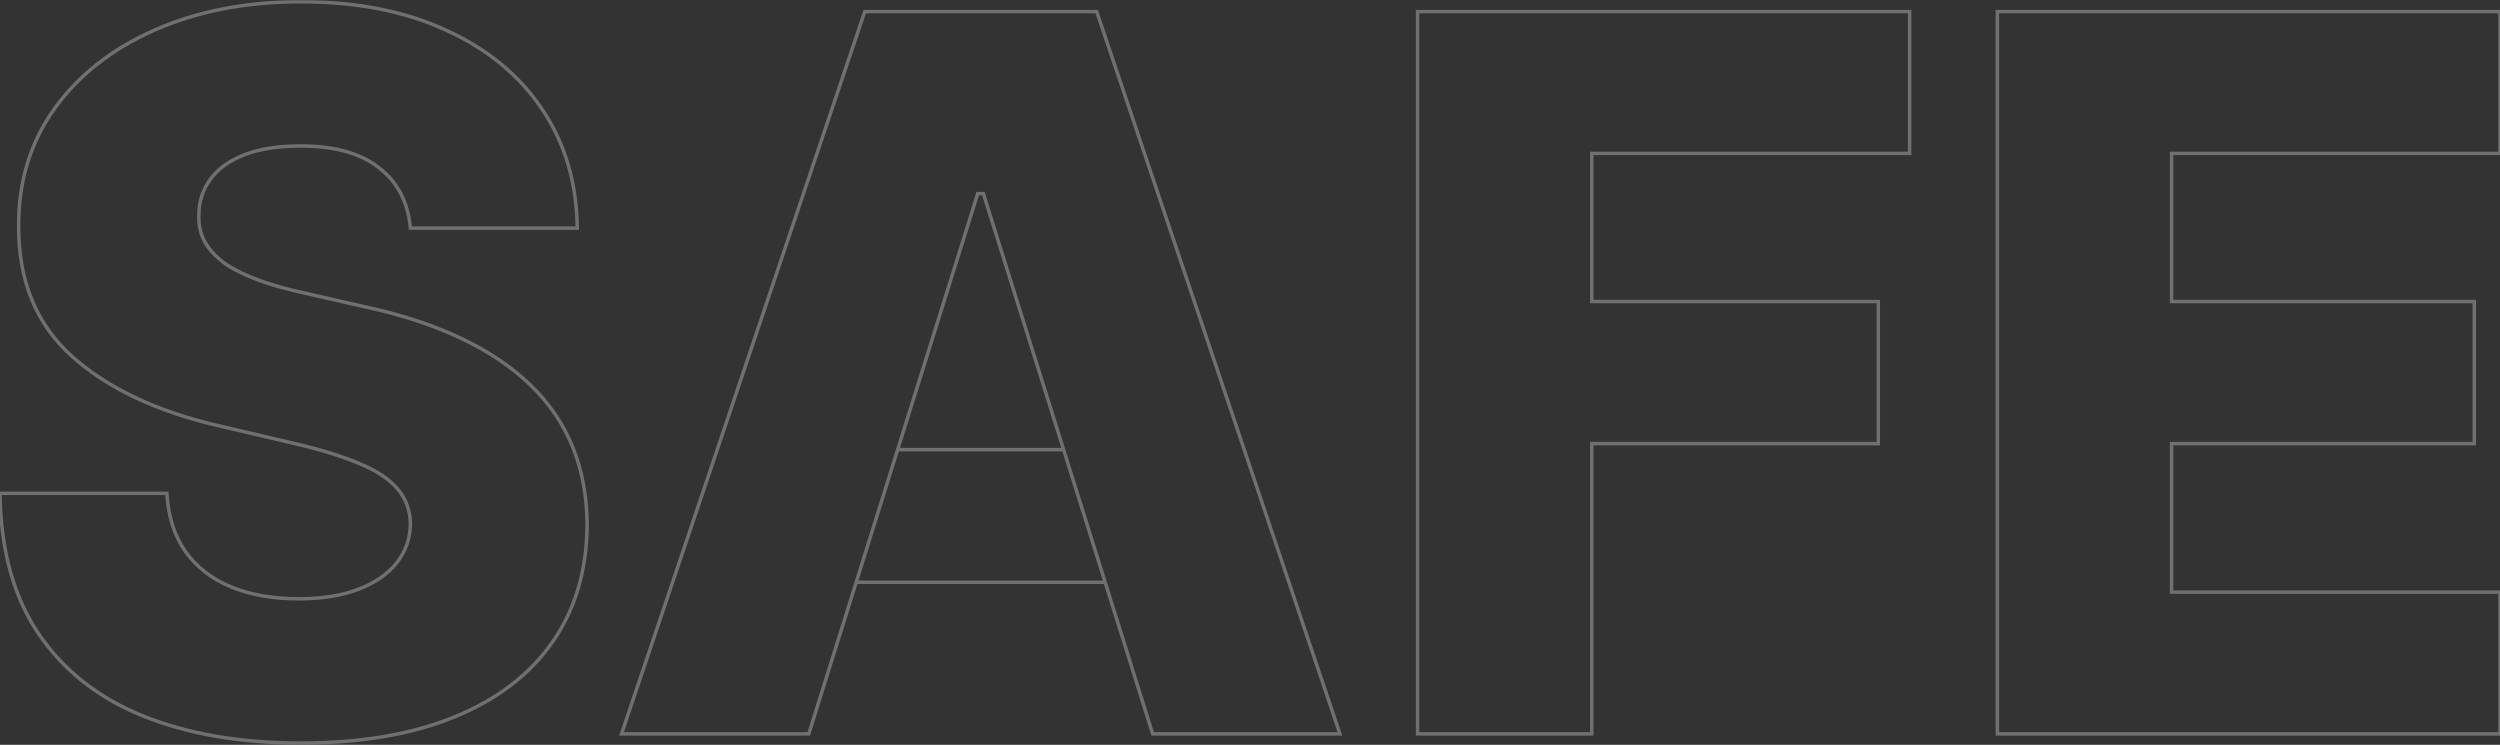 <svg width="1440" height="429" viewBox="0 0 1440 429" fill="none" xmlns="http://www.w3.org/2000/svg">
<rect x="0" y="0" width="1440" height="429" fill="#333333" stroke="none"/>
<mask id="path-1-outside-1_491_810" maskUnits="userSpaceOnUse" x="-2" y="0" width="1443" height="429" fill="black">
<rect fill="white" x="-2" width="1443" height="429"/>
<path d="M236.401 131.416C235.05 116.519 229.035 104.94 218.357 96.679C207.814 88.282 192.743 84.084 173.145 84.084C160.169 84.084 149.356 85.777 140.705 89.163C132.055 92.548 125.567 97.221 121.242 103.179C116.917 109.003 114.686 115.706 114.551 123.29C114.281 129.52 115.497 135.005 118.201 139.745C121.039 144.484 125.094 148.683 130.365 152.339C135.772 155.86 142.26 158.975 149.829 161.684C157.398 164.392 165.913 166.762 175.375 168.794L211.058 176.919C231.603 181.388 249.715 187.347 265.394 194.795C281.208 202.244 294.454 211.114 305.132 221.407C315.945 231.699 324.123 243.549 329.664 256.956C335.206 270.363 338.044 285.396 338.18 302.053C338.044 328.326 331.421 350.875 318.31 369.699C305.2 388.523 286.344 402.946 261.744 412.968C237.28 422.989 207.747 428 173.145 428C138.408 428 108.131 422.786 82.315 412.358C56.498 401.93 36.427 386.085 22.099 364.823C7.772 343.562 0.405 316.679 0 284.177H96.101C96.912 297.584 100.494 308.757 106.847 317.695C113.2 326.633 121.918 333.405 133.001 338.009C144.22 342.614 157.195 344.916 171.928 344.916C185.445 344.916 196.933 343.088 206.395 339.431C215.992 335.774 223.358 330.696 228.494 324.196C233.63 317.695 236.266 310.247 236.401 301.85C236.266 293.995 233.833 287.292 229.102 281.739C224.372 276.051 217.073 271.176 207.206 267.113C197.474 262.915 185.039 259.055 169.901 255.534L126.513 245.377C90.56 237.116 62.243 223.777 41.563 205.359C20.883 186.805 10.61 161.751 10.745 130.197C10.61 104.466 17.504 81.917 31.426 62.551C45.347 43.185 64.608 28.085 89.208 17.251C113.808 6.417 141.854 1 173.347 1C205.516 1 233.428 6.485 257.081 17.454C280.87 28.288 299.32 43.524 312.431 63.161C325.542 82.798 332.232 105.549 332.503 131.416H236.401ZM465.858 422.718H357.998L498.095 6.688H631.704L771.802 422.718H663.941L566.42 111.508H563.176L465.858 422.718ZM517.058 258.988H612.634L636.569 335.368H493.174L517.058 258.988ZM816.507 422.718V6.688H1099.95V88.35H916.866V173.669H1081.9V255.534H916.866V422.718H816.507ZM1150.48 422.718V6.688H1440V88.35H1250.84V173.669H1425.2V255.534H1250.84V341.056H1440V422.718H1150.48Z"/>
</mask>
<path d="M236.401 131.416L235.405 131.506L235.488 132.416H236.401V131.416ZM218.357 96.679L217.734 97.461L217.745 97.47L218.357 96.679ZM140.705 89.163L140.341 88.231L140.341 88.231L140.705 89.163ZM121.242 103.179L122.045 103.776L122.051 103.767L121.242 103.179ZM114.551 123.29L115.55 123.334L115.551 123.321L115.551 123.308L114.551 123.29ZM118.201 139.745L117.332 140.24L117.337 140.249L117.343 140.258L118.201 139.745ZM130.365 152.339L129.795 153.161L129.807 153.169L129.82 153.177L130.365 152.339ZM149.829 161.684L150.166 160.742L149.829 161.684ZM175.375 168.794L175.597 167.818L175.585 167.816L175.375 168.794ZM211.058 176.919L210.836 177.894L210.846 177.896L211.058 176.919ZM265.394 194.795L264.965 195.699L264.968 195.7L265.394 194.795ZM305.132 221.407L304.438 222.127L304.443 222.131L305.132 221.407ZM329.664 256.956L328.74 257.338L329.664 256.956ZM338.18 302.053L339.18 302.058L339.18 302.045L338.18 302.053ZM318.31 369.699L317.49 369.127L318.31 369.699ZM261.744 412.968L261.367 412.042L261.365 412.042L261.744 412.968ZM82.315 412.358L82.689 411.431L82.315 412.358ZM0 284.177V283.177H-1.013L-1 284.189L0 284.177ZM96.101 284.177L97.1 284.117L97.043 283.177H96.101V284.177ZM106.847 317.695L106.032 318.274L106.847 317.695ZM133.001 338.009L132.617 338.933L132.621 338.934L133.001 338.009ZM206.395 339.431L206.039 338.497L206.034 338.498L206.395 339.431ZM228.494 324.196L227.71 323.576L228.494 324.196ZM236.401 301.85L237.401 301.866L237.401 301.85L237.401 301.833L236.401 301.85ZM229.102 281.739L228.334 282.379L228.341 282.388L229.102 281.739ZM207.206 267.113L206.81 268.031L206.817 268.035L206.825 268.038L207.206 267.113ZM169.901 255.534L169.673 256.508L169.674 256.508L169.901 255.534ZM126.513 245.377L126.741 244.404L126.737 244.403L126.513 245.377ZM41.563 205.359L40.895 206.103L40.898 206.105L41.563 205.359ZM10.745 130.197L11.745 130.201L11.745 130.192L10.745 130.197ZM31.426 62.551L30.614 61.968L31.426 62.551ZM89.208 17.251L89.611 18.166H89.611L89.208 17.251ZM257.081 17.454L256.661 18.361L256.667 18.364L257.081 17.454ZM312.431 63.161L313.263 62.605L312.431 63.161ZM332.503 131.416V132.416H333.513L333.503 131.405L332.503 131.416ZM465.858 422.718V423.718H466.594L466.813 423.017L465.858 422.718ZM357.998 422.718L357.05 422.399L356.606 423.718H357.998V422.718ZM498.095 6.688V5.688H497.377L497.147 6.369L498.095 6.688ZM631.704 6.688L632.652 6.369L632.423 5.688H631.704V6.688ZM771.802 422.718V423.718H773.193L772.749 422.399L771.802 422.718ZM663.941 422.718L662.987 423.017L663.206 423.718H663.941V422.718ZM566.42 111.508L567.375 111.209L567.155 110.508H566.42V111.508ZM563.176 111.508V110.508H562.441L562.222 111.21L563.176 111.508ZM517.058 258.988V257.988H516.323L516.104 258.689L517.058 258.988ZM612.634 258.988L613.589 258.689L613.369 257.988H612.634V258.988ZM636.569 335.368V336.368H637.93L637.523 335.069L636.569 335.368ZM493.174 335.368L492.219 335.07L491.813 336.368H493.174V335.368ZM816.507 422.718H815.507V423.718H816.507V422.718ZM816.507 6.688V5.688H815.507V6.688H816.507ZM1099.95 6.688H1100.95V5.688H1099.95V6.688ZM1099.95 88.35V89.35H1100.95V88.35H1099.95ZM916.866 88.35V87.35H915.866V88.35H916.866ZM916.866 173.669H915.866V174.669H916.866V173.669ZM1081.9 173.669H1082.9V172.669H1081.9V173.669ZM1081.9 255.534V256.534H1082.9V255.534H1081.9ZM916.866 255.534V254.534H915.866V255.534H916.866ZM916.866 422.718V423.718H917.866V422.718H916.866ZM1150.48 422.718H1149.48V423.718H1150.48V422.718ZM1150.48 6.688V5.688H1149.48V6.688H1150.48ZM1440 6.688H1441V5.688H1440V6.688ZM1440 88.35V89.35H1441V88.35H1440ZM1250.84 88.35V87.35H1249.84V88.35H1250.84ZM1250.84 173.669H1249.84V174.669H1250.84V173.669ZM1425.2 173.669H1426.2V172.669H1425.2V173.669ZM1425.2 255.534V256.534H1426.2V255.534H1425.2ZM1250.84 255.534V254.534H1249.84V255.534H1250.84ZM1250.84 341.056H1249.84V342.056H1250.84V341.056ZM1440 341.056H1441V340.056H1440V341.056ZM1440 422.718V423.718H1441V422.718H1440ZM237.397 131.325C236.023 116.185 229.892 104.338 218.969 95.888L217.745 97.47C228.178 105.541 234.076 116.853 235.405 131.506L237.397 131.325ZM218.98 95.897C208.195 87.308 192.87 83.084 173.145 83.084V85.084C192.617 85.084 207.433 89.257 217.734 97.461L218.98 95.897ZM173.145 83.084C160.09 83.084 149.144 84.786 140.341 88.231L141.07 90.094C149.568 86.768 160.248 85.084 173.145 85.084V83.084ZM140.341 88.231C131.559 91.669 124.896 96.442 120.433 102.592L122.051 103.767C126.238 97.999 132.551 93.428 141.07 90.094L140.341 88.231ZM120.439 102.583C115.983 108.582 113.69 115.49 113.551 123.272L115.551 123.308C115.683 115.923 117.85 109.423 122.045 103.776L120.439 102.583ZM113.552 123.247C113.275 129.637 114.523 135.314 117.332 140.24L119.069 139.249C116.472 134.695 115.287 129.402 115.55 123.334L113.552 123.247ZM117.343 140.258C120.265 145.138 124.426 149.436 129.795 153.161L130.935 151.518C125.762 147.929 121.813 143.831 119.059 139.231L117.343 140.258ZM129.82 153.177C135.305 156.75 141.867 159.896 149.492 162.625L150.166 160.742C142.653 158.054 136.239 154.971 130.911 151.501L129.82 153.177ZM149.492 162.625C157.11 165.351 165.669 167.732 175.165 169.771L175.585 167.816C166.158 165.792 157.686 163.433 150.166 160.742L149.492 162.625ZM175.153 169.769L210.836 177.894L211.28 175.944L175.597 167.818L175.153 169.769ZM210.846 177.896C231.331 182.352 249.368 188.289 264.965 195.699L265.823 193.892C250.062 186.405 231.875 180.424 211.271 175.942L210.846 177.896ZM264.968 195.7C280.7 203.11 293.851 211.922 304.438 222.127L305.826 220.687C295.057 210.306 281.716 201.378 265.82 193.891L264.968 195.7ZM304.443 222.131C315.157 232.33 323.253 244.064 328.74 257.338L330.588 256.574C324.992 243.034 316.733 231.068 305.821 220.682L304.443 222.131ZM328.74 257.338C334.226 270.611 337.045 285.513 337.18 302.061L339.18 302.045C339.043 285.278 336.186 270.116 330.588 256.574L328.74 257.338ZM337.18 302.048C337.045 328.149 330.469 350.493 317.49 369.127L319.131 370.27C332.374 351.256 339.043 328.503 339.18 302.058L337.18 302.048ZM317.49 369.127C304.506 387.769 285.817 402.081 261.367 412.042L262.122 413.894C286.872 403.811 305.893 389.277 319.131 370.27L317.49 369.127ZM261.365 412.042C237.052 422.002 207.655 427 173.145 427V429C207.838 429 237.508 423.977 262.124 413.893L261.365 412.042ZM173.145 427C138.505 427 108.361 421.8 82.689 411.431L81.94 413.285C107.901 423.772 138.31 429 173.145 429V427ZM82.689 411.431C57.041 401.071 37.135 385.347 22.929 364.265L21.27 365.382C35.718 386.824 55.956 402.79 81.94 413.285L82.689 411.431ZM22.929 364.265C8.736 343.203 1.404 316.524 1 284.164L-1 284.189C-0.593 316.835 6.808 343.92 21.27 365.382L22.929 364.265ZM0 285.177H96.101V283.177H0V285.177ZM95.103 284.237C95.923 297.789 99.549 309.153 106.032 318.274L107.662 317.116C101.44 308.361 97.902 297.379 97.1 284.117L95.103 284.237ZM106.032 318.274C112.503 327.38 121.378 334.263 132.617 338.933L133.385 337.086C122.458 332.546 113.896 325.887 107.662 317.116L106.032 318.274ZM132.621 338.934C143.983 343.598 157.092 345.916 171.928 345.916V343.916C157.298 343.916 144.456 341.63 133.381 337.084L132.621 338.934ZM171.928 345.916C185.529 345.916 197.148 344.077 206.755 340.364L206.034 338.498C196.719 342.098 185.36 343.916 171.928 343.916V345.916ZM206.751 340.365C216.476 336.66 224.007 331.488 229.279 324.815L227.71 323.576C222.709 329.904 215.507 334.889 206.039 338.497L206.751 340.365ZM229.279 324.815C234.553 318.14 237.263 310.479 237.401 301.866L235.401 301.834C235.27 310.014 232.708 317.25 227.71 323.576L229.279 324.815ZM237.401 301.833C237.262 293.766 234.757 286.834 229.864 281.091L228.341 282.388C232.91 287.75 235.27 294.225 235.401 301.867L237.401 301.833ZM229.871 281.1C225 275.244 217.542 270.288 207.587 266.189L206.825 268.038C216.604 272.064 223.743 276.859 228.334 282.379L229.871 281.1ZM207.602 266.195C197.797 261.965 185.299 258.089 170.127 254.56L169.674 256.508C184.779 260.021 197.152 263.865 206.81 268.031L207.602 266.195ZM170.129 254.561L126.741 244.404L126.285 246.351L169.673 256.508L170.129 254.561ZM126.737 244.403C90.895 236.167 62.748 222.887 42.228 204.612L40.898 206.105C61.738 224.666 90.224 238.065 126.289 246.352L126.737 244.403ZM42.231 204.614C21.793 186.279 11.611 161.513 11.745 130.201L9.746 130.193C9.609 161.99 19.972 187.332 40.895 206.103L42.231 204.614ZM11.745 130.192C11.611 104.654 18.449 82.316 32.237 63.135L30.614 61.968C16.558 81.519 9.609 104.278 9.746 130.202L11.745 130.192ZM32.237 63.135C46.042 43.932 65.153 28.938 89.611 18.166L88.805 16.336C64.063 27.233 44.653 42.439 30.614 61.968L32.237 63.135ZM89.611 18.166C114.064 7.397 141.97 2 173.347 2V0C141.739 0 113.552 5.437 88.805 16.336L89.611 18.166ZM173.347 2C205.404 2 233.166 7.466 256.661 18.361L257.502 16.547C233.689 5.504 205.629 0 173.347 0V2ZM256.667 18.364C280.305 29.13 298.603 44.25 311.599 63.716L313.263 62.605C300.037 42.798 281.435 27.447 257.496 16.544L256.667 18.364ZM311.599 63.716C324.592 83.176 331.234 105.735 331.503 131.426L333.503 131.405C333.23 105.364 326.491 82.419 313.263 62.605L311.599 63.716ZM332.503 130.416H236.401V132.416H332.503V130.416ZM465.858 421.718H357.998V423.718H465.858V421.718ZM358.946 423.038L499.043 7.007L497.147 6.369L357.05 422.399L358.946 423.038ZM498.095 7.688H631.704V5.688H498.095V7.688ZM630.757 7.007L770.854 423.038L772.749 422.399L632.652 6.369L630.757 7.007ZM771.802 421.718H663.941V423.718H771.802V421.718ZM664.895 422.419L567.375 111.209L565.466 111.807L662.987 423.017L664.895 422.419ZM566.42 110.508H563.176V112.508H566.42V110.508ZM562.222 111.21L464.904 422.42L466.813 423.017L564.131 111.807L562.222 111.21ZM517.058 259.988H612.634V257.988H517.058V259.988ZM611.68 259.287L635.615 335.667L637.523 335.069L613.589 258.689L611.68 259.287ZM636.569 334.368H493.174V336.368H636.569V334.368ZM494.128 335.667L518.013 259.286L516.104 258.689L492.219 335.07L494.128 335.667ZM817.507 422.718V6.688H815.507V422.718H817.507ZM816.507 7.688H1099.95V5.688H816.507V7.688ZM1098.95 6.688V88.35H1100.95V6.688H1098.95ZM1099.95 87.35H916.866V89.35H1099.95V87.35ZM915.866 88.35V173.669H917.866V88.35H915.866ZM916.866 174.669H1081.9V172.669H916.866V174.669ZM1080.9 173.669V255.534H1082.9V173.669H1080.9ZM1081.9 254.534H916.866V256.534H1081.9V254.534ZM915.866 255.534V422.718H917.866V255.534H915.866ZM916.866 421.718H816.507V423.718H916.866V421.718ZM1151.48 422.718V6.688H1149.48V422.718H1151.48ZM1150.48 7.688H1440V5.688H1150.48V7.688ZM1439 6.688V88.35H1441V6.688H1439ZM1440 87.35H1250.84V89.35H1440V87.35ZM1249.84 88.35V173.669H1251.84V88.35H1249.84ZM1250.84 174.669H1425.2V172.669H1250.84V174.669ZM1424.2 173.669V255.534H1426.2V173.669H1424.2ZM1425.2 254.534H1250.84V256.534H1425.2V254.534ZM1249.84 255.534V341.056H1251.84V255.534H1249.84ZM1250.84 342.056H1440V340.056H1250.84V342.056ZM1439 341.056V422.718H1441V341.056H1439ZM1440 421.718H1150.48V423.718H1440V421.718Z" fill="white" fill-opacity="0.3" mask="url(#path-1-outside-1_491_810)"/>
</svg>
